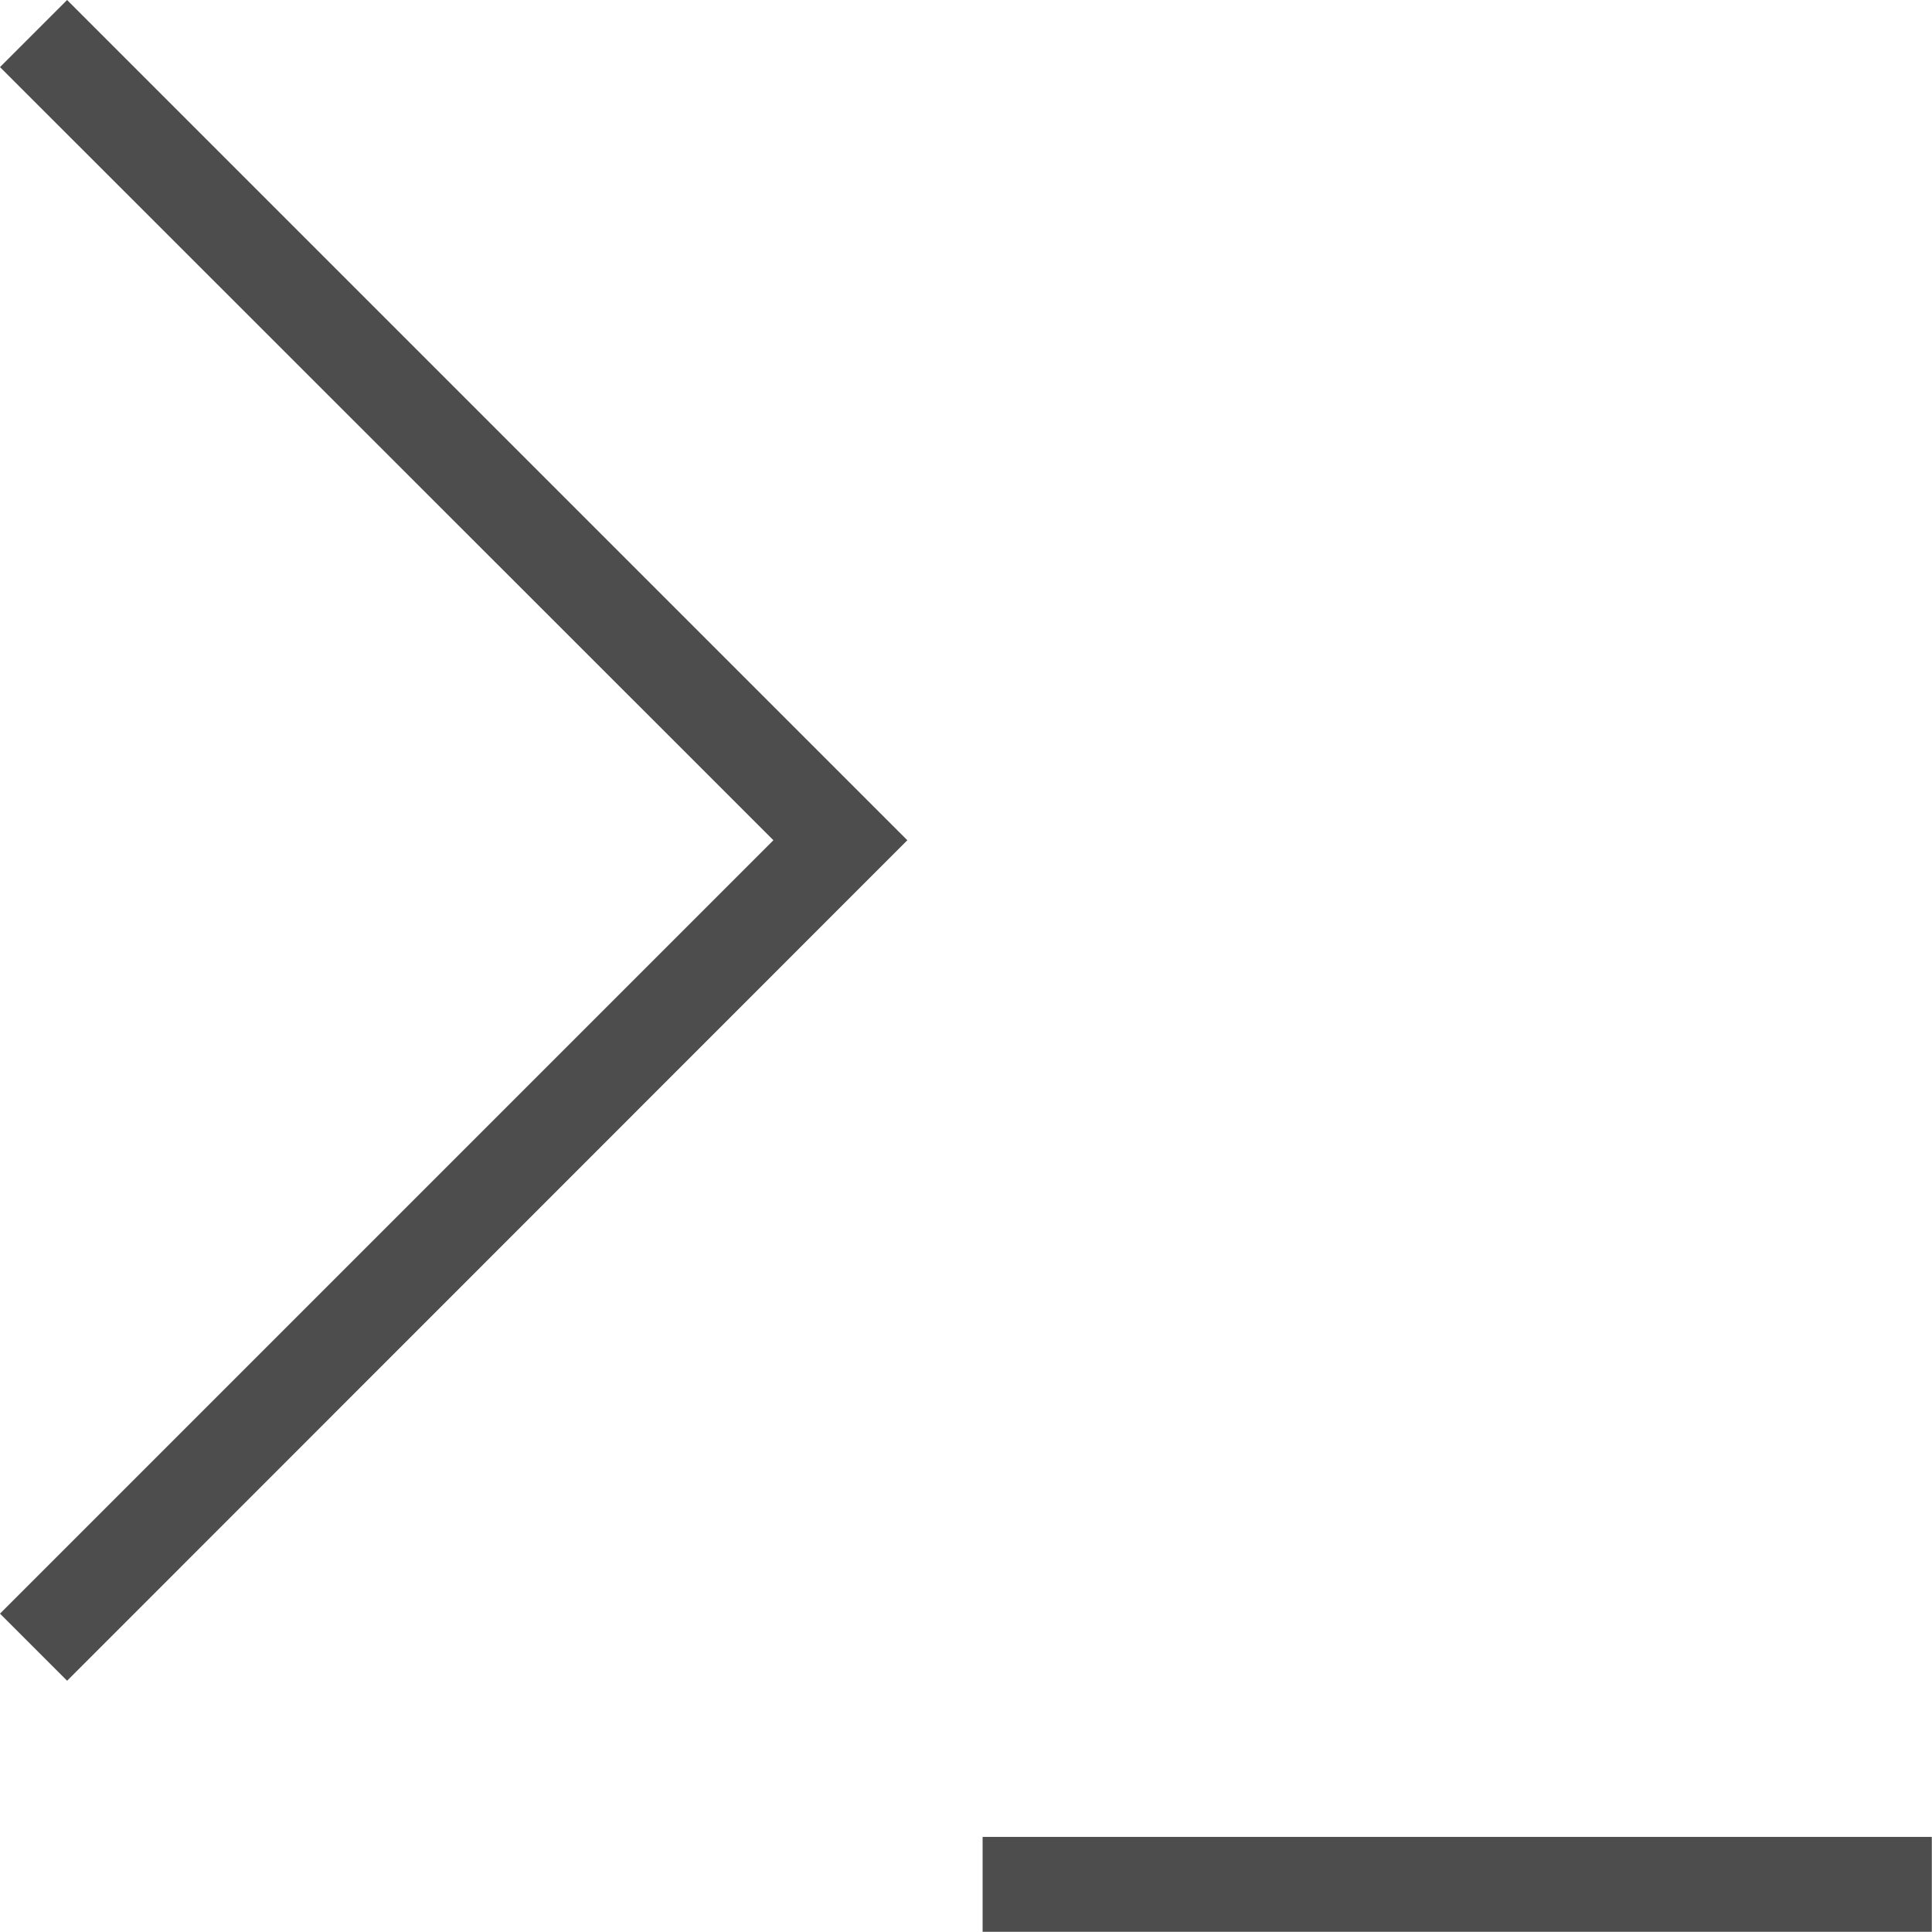 <?xml version="1.0" encoding="UTF-8"?>
<svg xmlns="http://www.w3.org/2000/svg" xmlns:xlink="http://www.w3.org/1999/xlink" width="20.354pt" height="20.354pt" viewBox="0 0 20.354 20.354" version="1.1">
<g id="surface1">
<path style=" stroke:none;fill-rule:nonzero;fill:rgb(30.196%,30.196%,30.196%);fill-opacity:1;" d="M 0.707 0 L 0 0.707 L 8.148 8.852 L 0 17 L 0.707 17.707 L 9.559 8.852 Z M 10.352 19.352 L 10.352 20.352 L 20.352 20.352 L 20.352 19.352 Z M 10.352 19.352 "/>
</g>
</svg>
